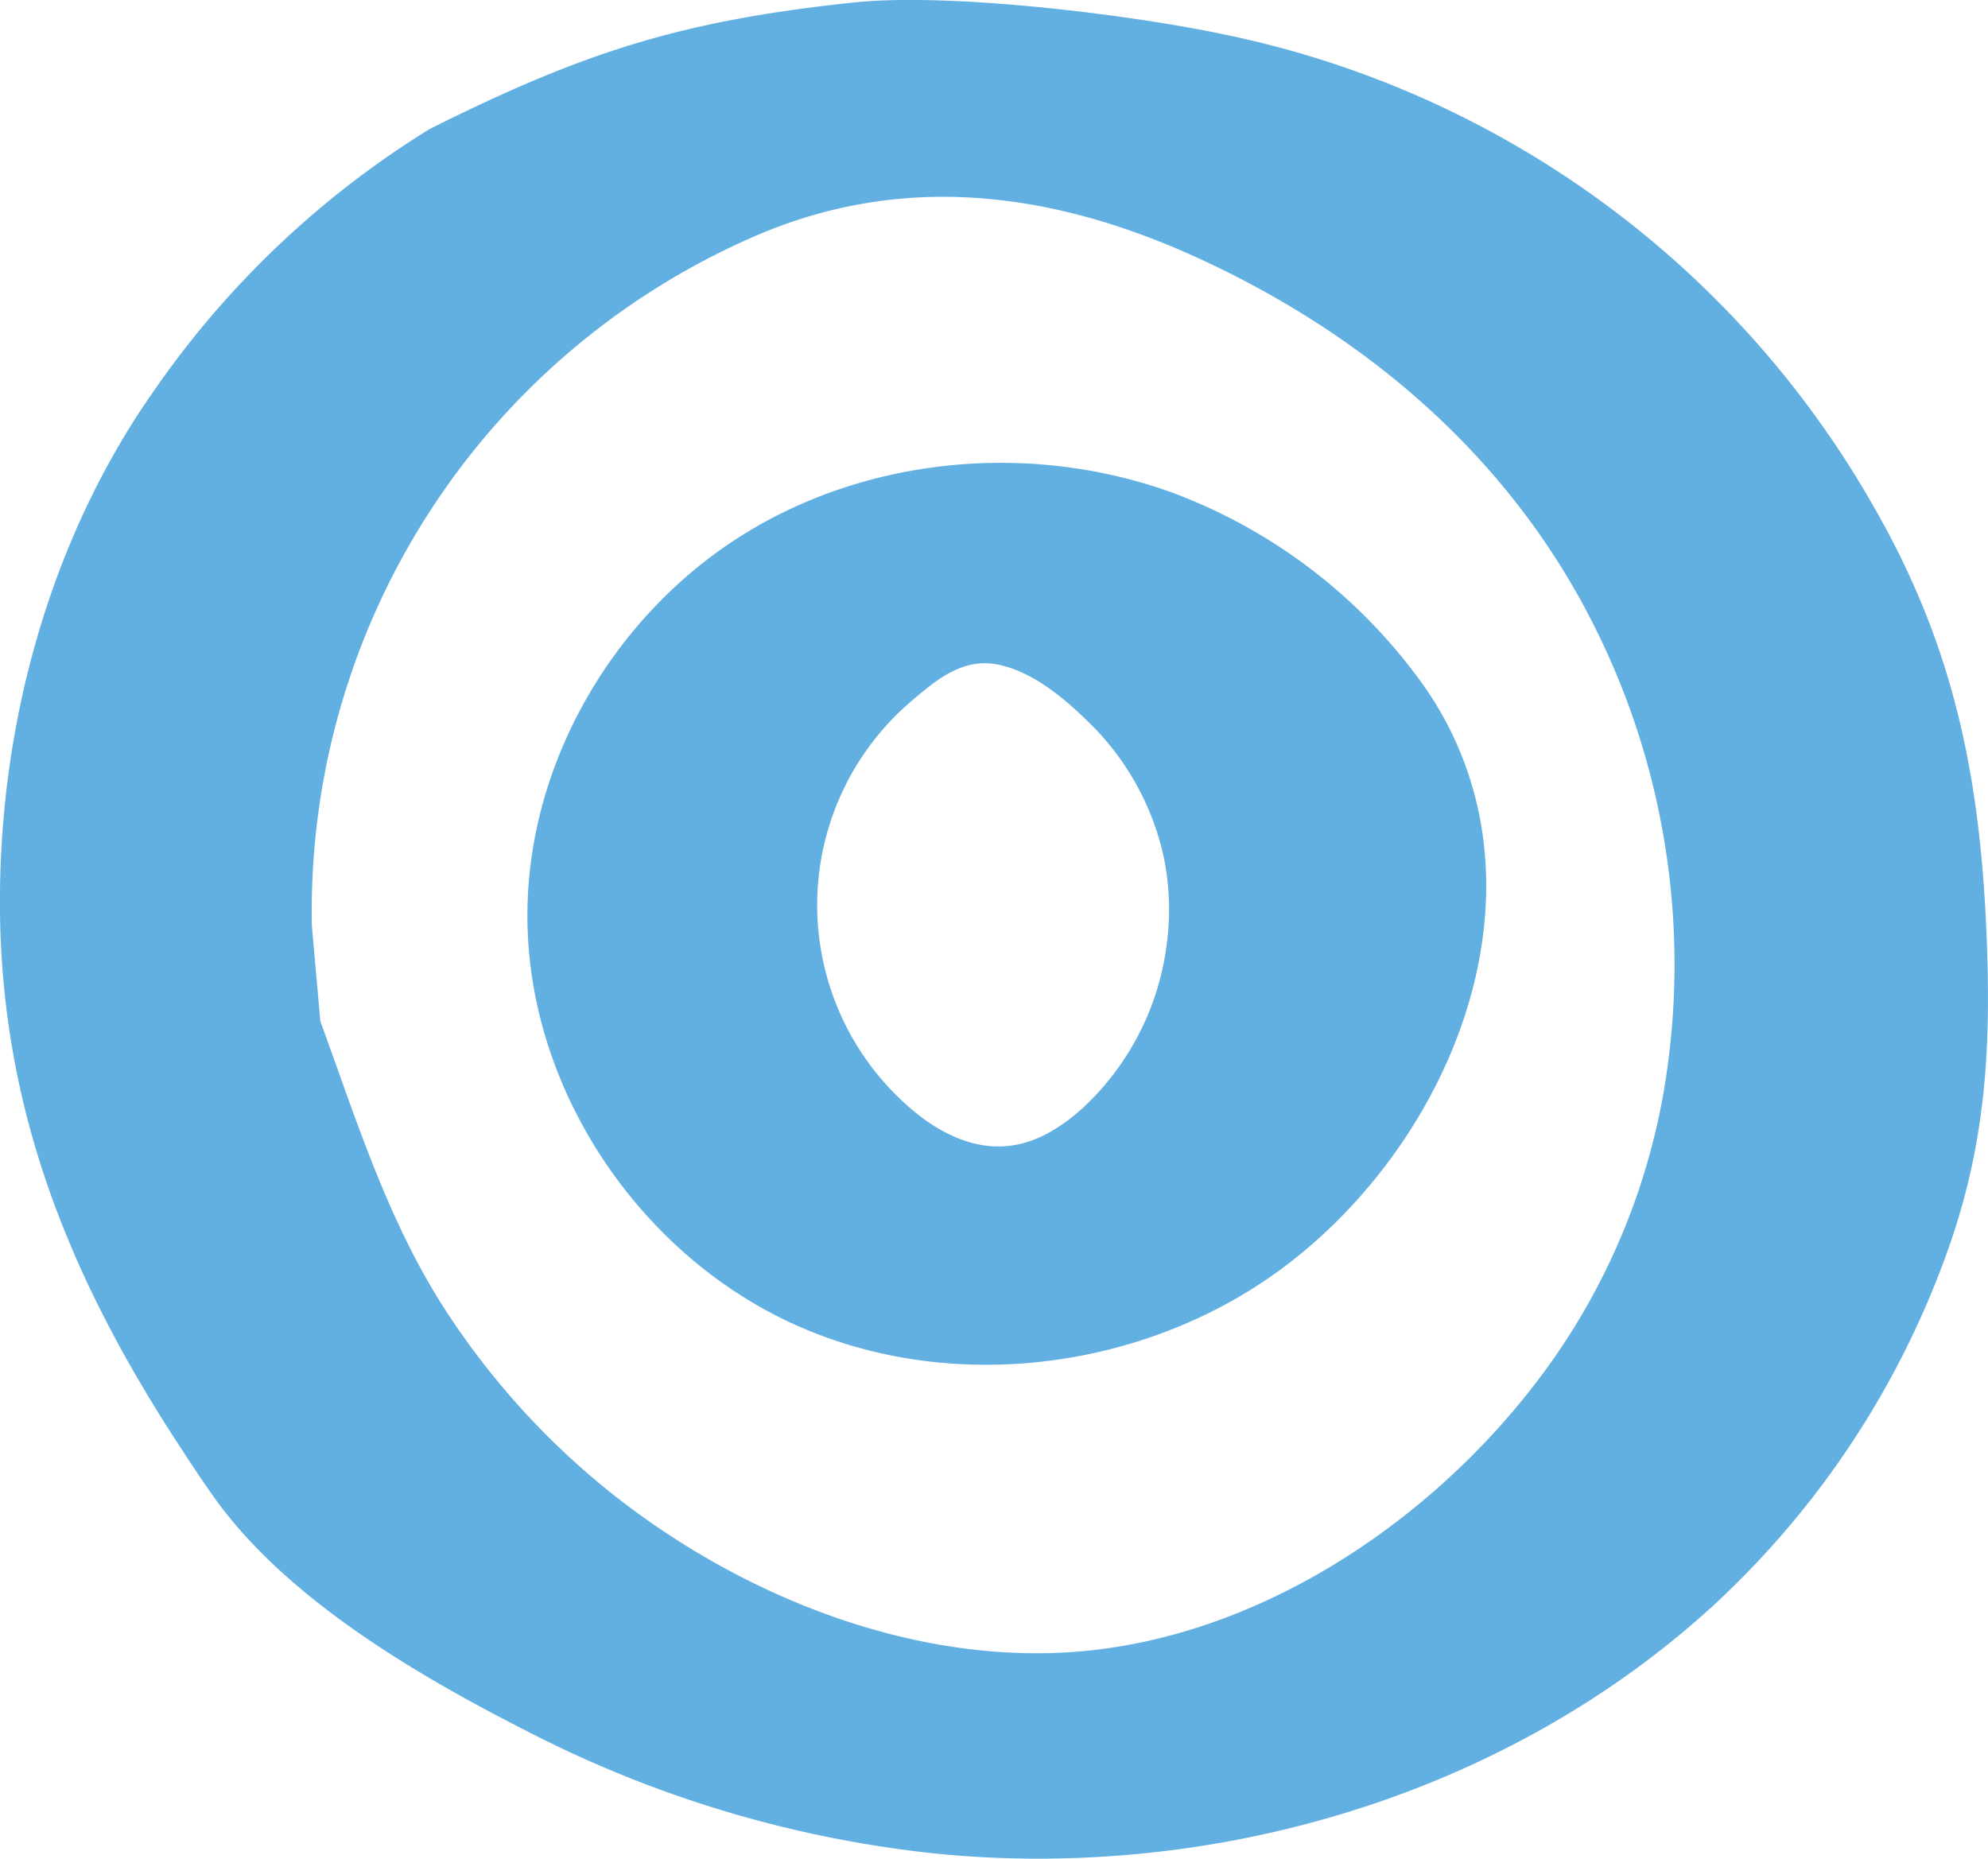 <svg xmlns="http://www.w3.org/2000/svg" viewBox="0 0 253.81 237.33"><defs><style>.cls-1{fill:#62b0e2;}</style></defs><title>personality_consciencieux</title><g id="Layer_2" data-name="Layer 2"><g id="Layer_1-2" data-name="Layer 1"><g id="personality_consciencieux"><path class="cls-1" d="M253.71,121.71c-.66-20.93-3.74-38.2-14.3-56.68a124.17,124.17,0,0,0-83.3-60.67C144,1.82,121-1,108.76.34c-21.63,2.32-34.05,6.2-53.9,16.13A118.17,118.17,0,0,0,19.58,50C6.13,69.2-.27,93.22,0,116.55.32,142.38,9.23,163.79,23.16,185c1.31,2,2.62,4,4,5.94,9.3,13.23,26.33,23.1,40.51,30.3a147.43,147.43,0,0,0,51.68,15.42c35.65,3.58,73-7.47,99.42-31.69a113.32,113.32,0,0,0,30.09-45.85C253.46,146,254.1,134.14,253.71,121.71Zm-41.36,18a84.91,84.91,0,0,1-12.88,32.13c-13.41,20.08-36.43,36.57-60.84,38.95-21.17,2.06-43.17-6.6-59.73-19.47a98.38,98.38,0,0,1-21.52-23.26c-7.72-11.63-11.71-24.62-16.48-37.66l-1.08-12.12A93.9,93.9,0,0,1,95.35,30.61c19.26-8.75,38.75-6.33,57.7,2.38,20.89,9.61,38.66,24.53,49.53,45.08A96.24,96.24,0,0,1,212.35,139.71Z"/><path class="cls-1" d="M188.68,103.2A43.48,43.48,0,0,0,181,86.49,68.94,68.94,0,0,0,149.66,62.9c-18-6.52-38.92-4.65-55.08,5.55s-27,28.67-27.24,47.77c-.32,22.34,14.06,44,34.47,53.06s45.68,5.45,63.23-8.36C182.28,147.35,193.33,124.18,188.68,103.2Zm-39.77,17.72a34.37,34.37,0,0,1-10.54,20.43c-2.82,2.59-6.26,4.77-10.08,5-4.52.33-8.83-2-12.24-5a34.22,34.22,0,0,1,.51-52c3.2-2.74,6.51-5.39,10.91-4.48s8.36,4.24,11.54,7.36a34.18,34.18,0,0,1,9.52,17A33.07,33.07,0,0,1,148.91,120.92Z"/></g></g></g></svg>